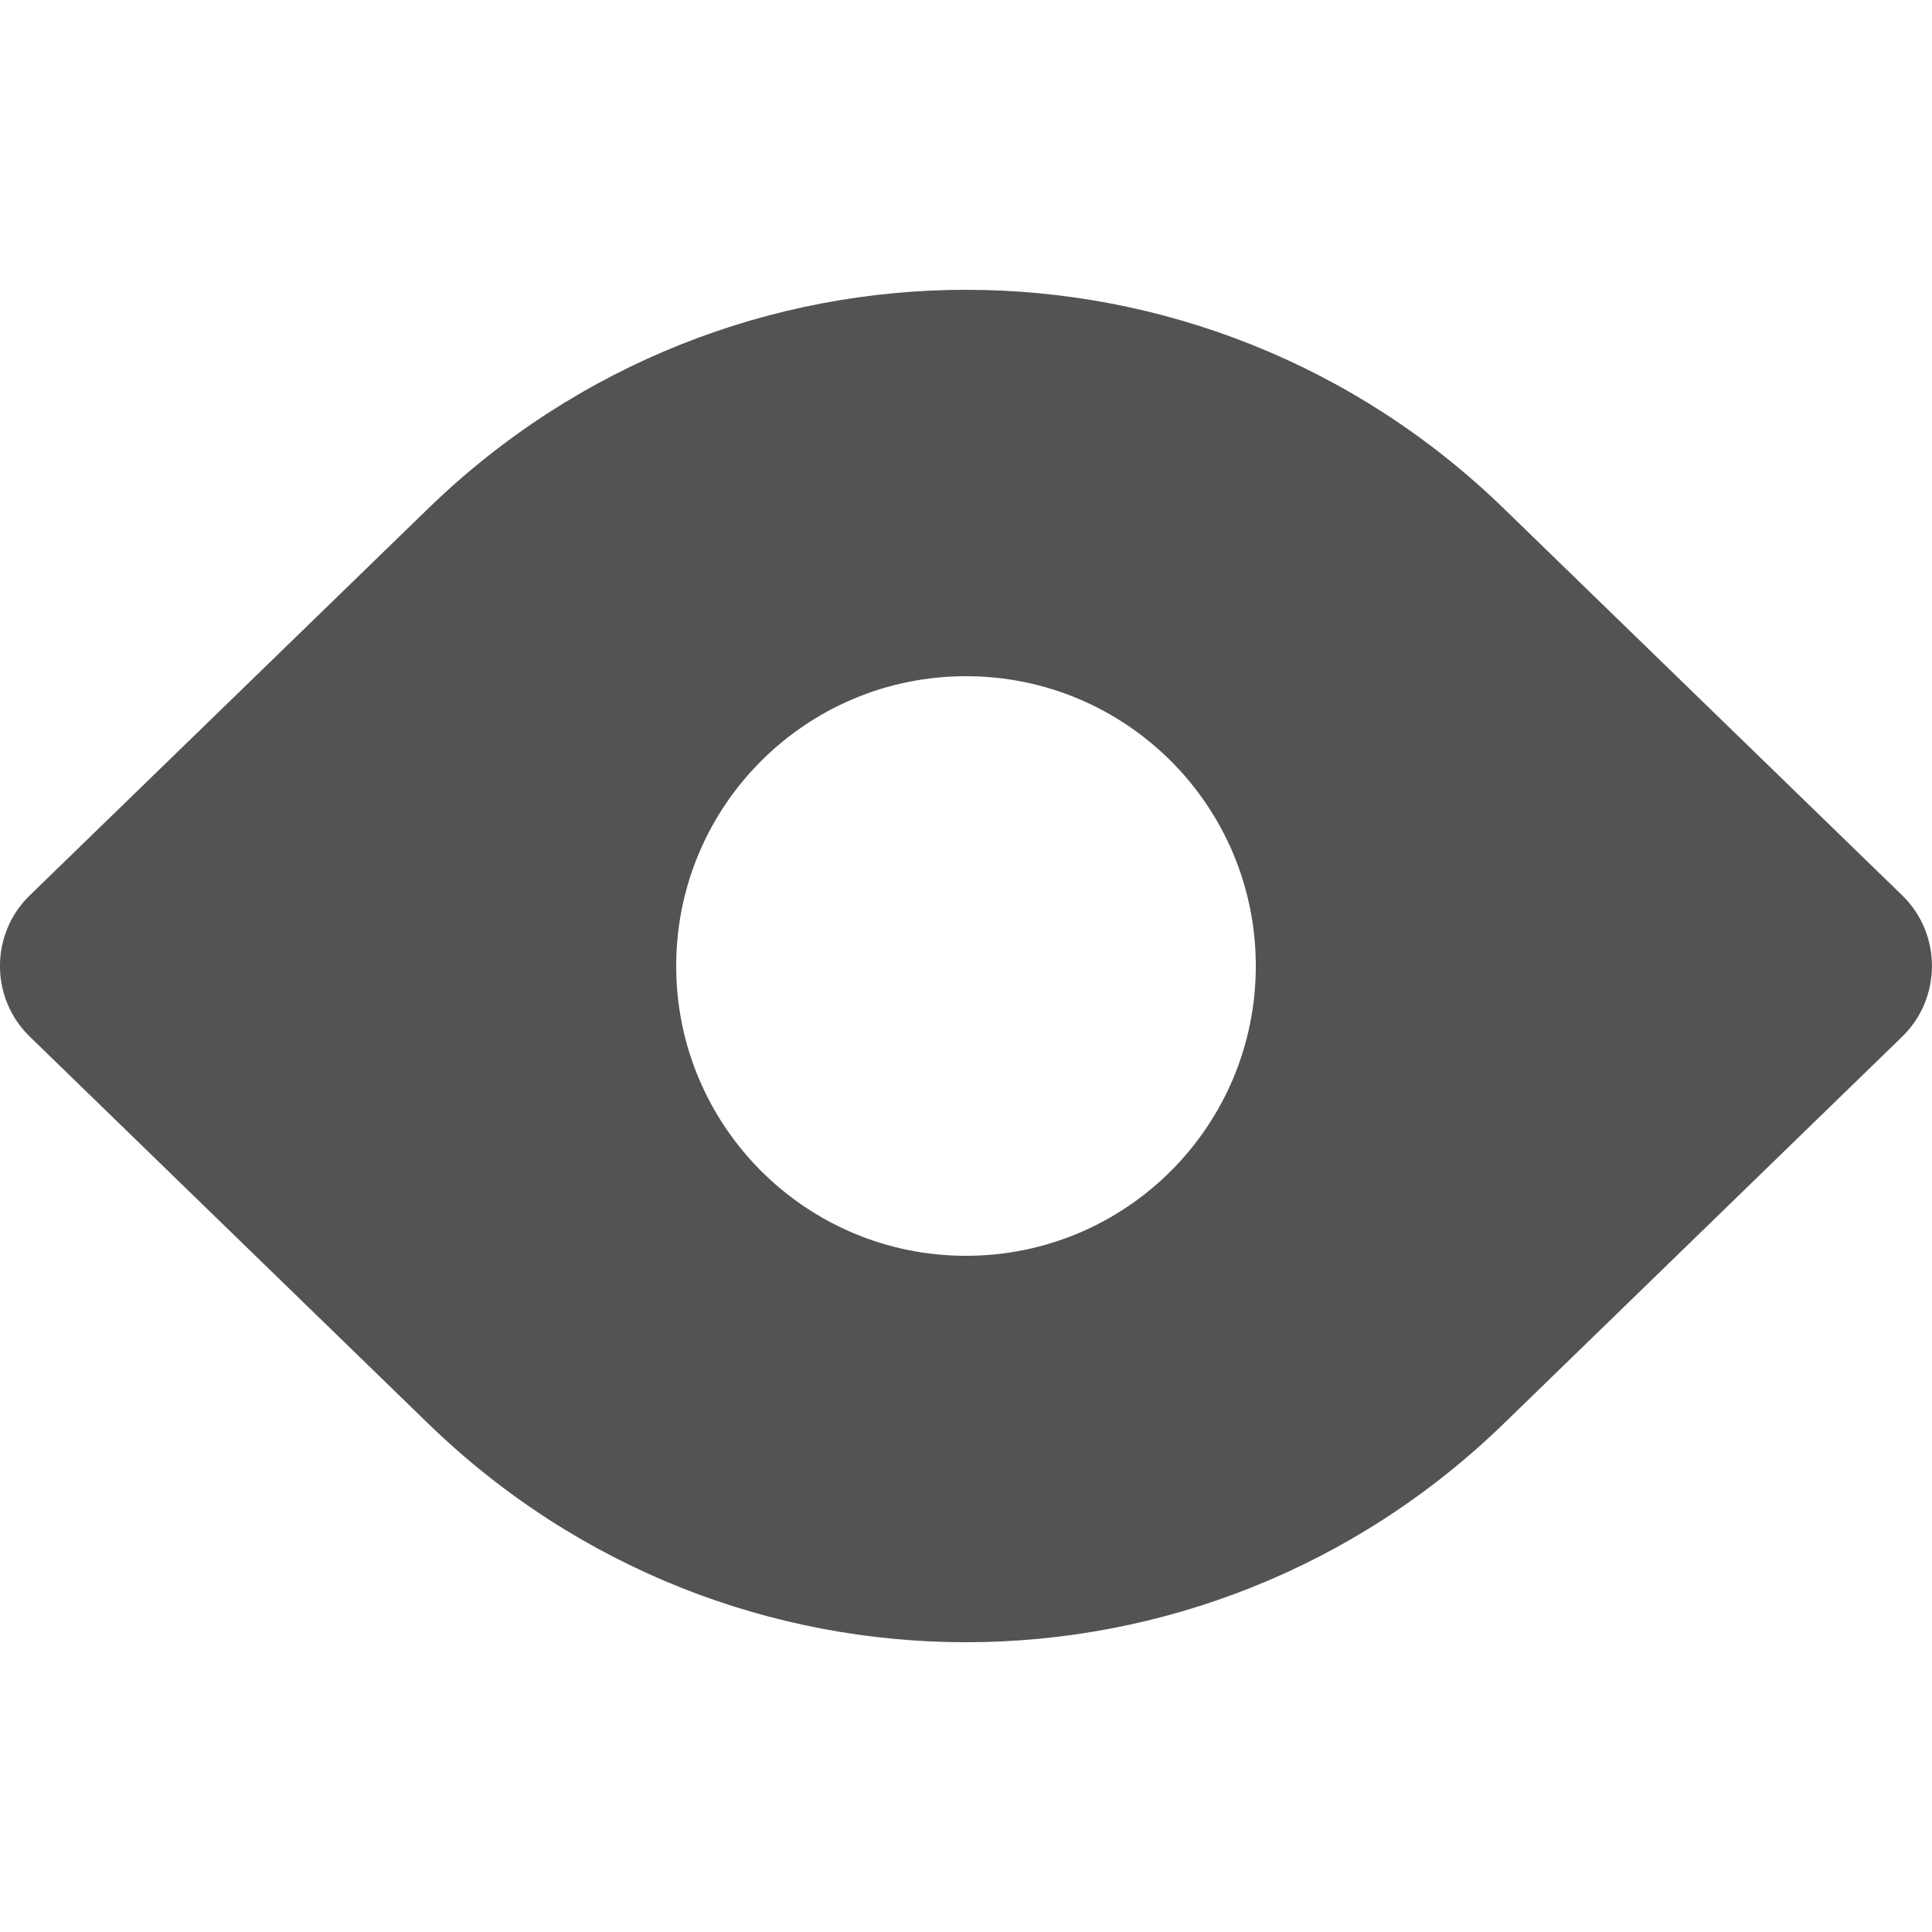 <svg xmlns="http://www.w3.org/2000/svg" xmlns:xlink="http://www.w3.org/1999/xlink" width="100" zoomAndPan="magnify" viewBox="0 0 75 75" height="100" preserveAspectRatio="xMidYMid meet" version="1.0"><path fill="#535353" d="M 1.156 34.758 C -0.387 36.254 -0.387 38.746 1.156 40.242 L 16.617 55.258 C 28.281 66.582 46.719 66.582 58.383 55.258 L 73.844 40.242 C 75.383 38.746 75.383 36.254 73.844 34.758 L 58.383 19.746 C 46.719 8.418 28.281 8.418 16.617 19.746 Z M 37.5 48.75 C 43.715 48.75 48.75 43.715 48.75 37.5 C 48.75 31.285 43.715 26.25 37.5 26.25 C 31.285 26.25 26.25 31.285 26.25 37.5 C 26.25 43.715 31.285 48.75 37.5 48.75 Z M 37.5 48.75 " fill-opacity="1" fill-rule="evenodd"/></svg>